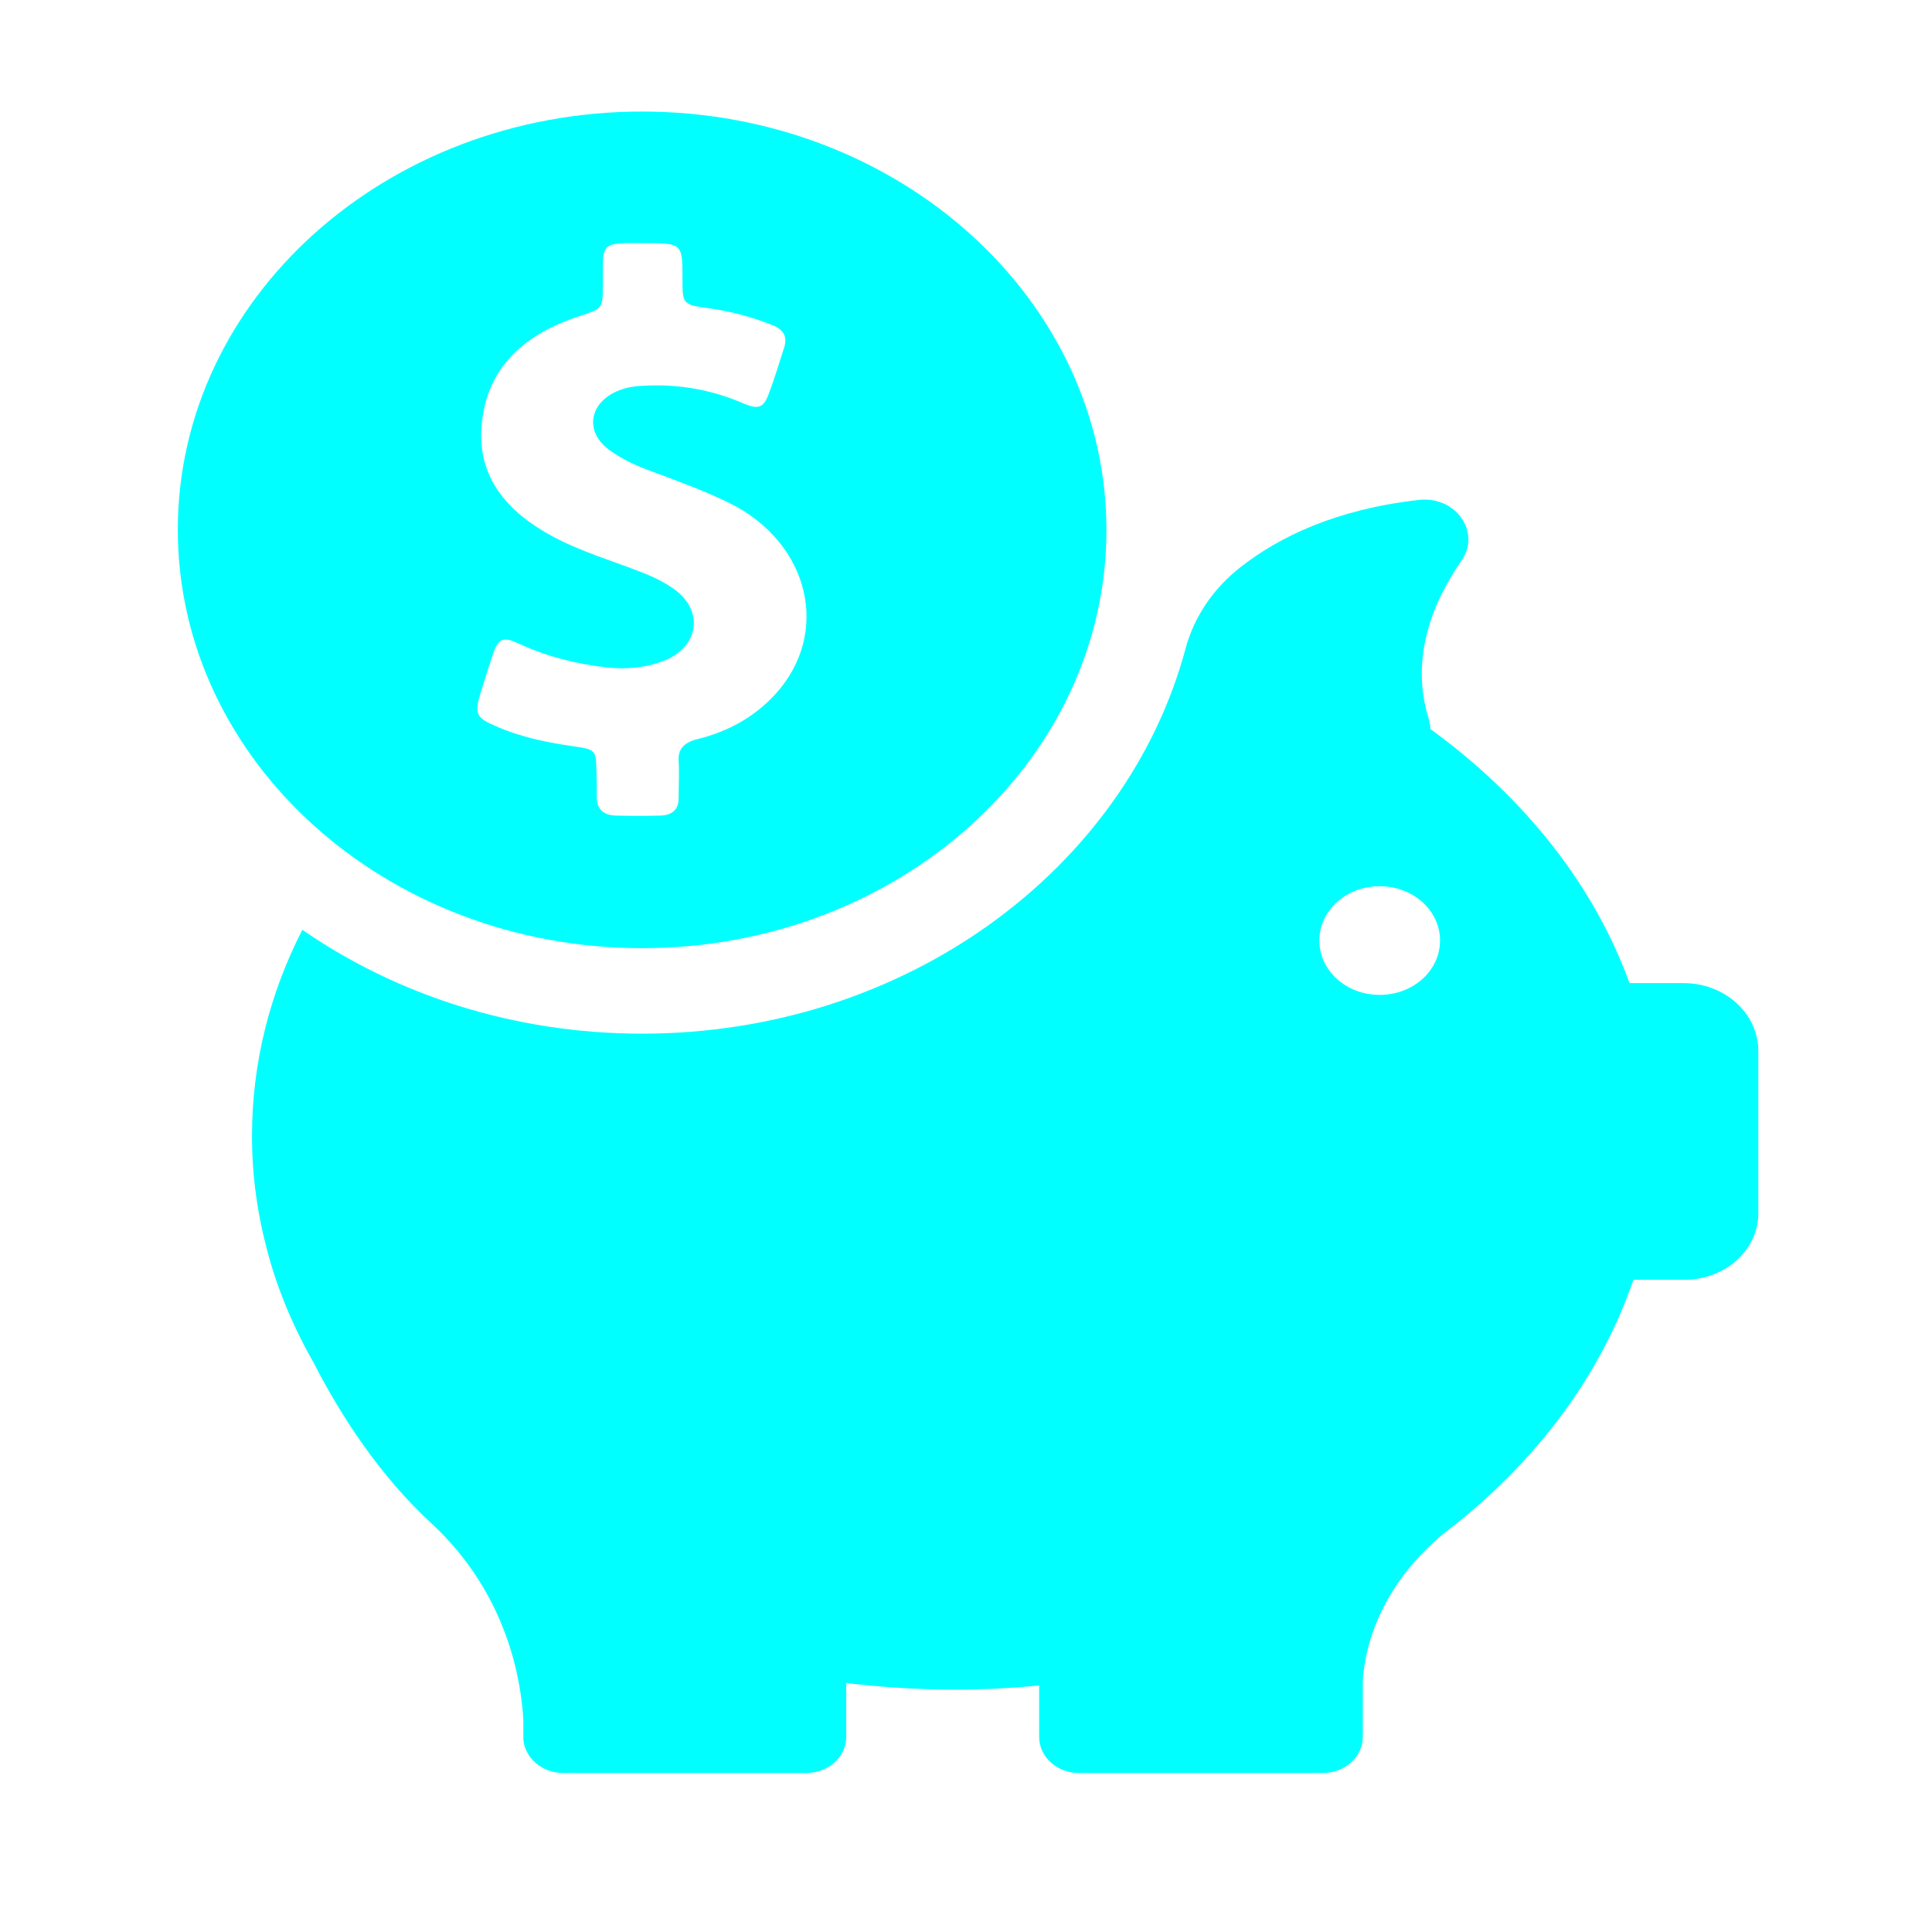 <?xml version="1.0" encoding="UTF-8" standalone="no"?>
<!-- Generator: Adobe Illustrator 19.1.0, SVG Export Plug-In . SVG Version: 6.00 Build 0)  -->

<svg
   xmlns:dc="http://purl.org/dc/elements/1.1/"
   xmlns:cc="http://creativecommons.org/ns#"
   xmlns:rdf="http://www.w3.org/1999/02/22-rdf-syntax-ns#"
   xmlns:svg="http://www.w3.org/2000/svg"
   xmlns="http://www.w3.org/2000/svg"
   xmlns:sodipodi="http://sodipodi.sourceforge.net/DTD/sodipodi-0.dtd"
   xmlns:inkscape="http://www.inkscape.org/namespaces/inkscape"
   version="1.1"
   id="Capa_1"
   x="0px"
   y="0px"
   viewBox="0 0 793.701 793.702"
   xml:space="preserve"
   sodipodi:docname="acc.svg"
   width="210mm"
   height="210mm"
   inkscape:version="0.92.4 (5da689c313, 2019-01-14)"><defs
   id="defs43" /><sodipodi:namedview
   pagecolor="#ffffff"
   bordercolor="#666666"
   borderopacity="1"
   objecttolerance="10"
   gridtolerance="10"
   guidetolerance="10"
   inkscape:pageopacity="0"
   inkscape:pageshadow="2"
   inkscape:window-width="1920"
   inkscape:window-height="1051"
   id="namedview41"
   showgrid="false"
   units="mm"
   inkscape:zoom="0.49166667"
   inkscape:cx="240"
   inkscape:cy="728.13559"
   inkscape:window-x="-9"
   inkscape:window-y="-9"
   inkscape:window-maximized="1"
   inkscape:current-layer="Capa_1" />
<g
   id="g8"
   transform="matrix(1.579,0,0,1.422,18.736,45.828)"
   style="fill:#00ffff">
	<g
   id="g6"
   style="fill:#00ffff">
		<path
   d="M 155.2,241.7 C 221.9,241.7 276,187.6 276,120.9 276,54.2 221.9,0 155.2,0 88.5,0 34.4,54.1 34.4,120.8 c 0,66.7 54.1,120.9 120.8,120.9 z M 113,168.6 c 1.1,-4 2.2,-7.9 3.4,-11.9 1.4,-4.6 2.7,-5.1 6.9,-2.9 7.2,3.7 14.8,5.8 22.8,6.8 5.1,0.6 10.2,0.1 14.9,-2 8.9,-3.9 10.3,-14.2 2.8,-20.4 -2.6,-2.1 -5.5,-3.7 -8.5,-5 -7.8,-3.4 -15.9,-6 -23.3,-10.4 -11.9,-7.1 -19.5,-17 -18.6,-31.5 1,-16.4 10.3,-26.7 25.3,-32.1 6.2,-2.3 6.2,-2.2 6.3,-8.7 0,-2.2 0,-4.4 0,-6.6 0.1,-4.9 1,-5.7 5.8,-5.9 1.5,0 3,0 4.5,0 10.4,0 10.4,0 10.4,10.4 0,7.3 0,7.4 7.3,8.5 5.6,0.9 10.9,2.5 16.1,4.8 2.9,1.3 3.9,3.3 3.1,6.3 -1.3,4.5 -2.5,9 -4,13.4 -1.4,4.2 -2.7,4.8 -6.7,2.9 -8.1,-3.9 -16.6,-5.6 -25.6,-5.1 -2.4,0.1 -4.6,0.4 -6.8,1.4 -7.7,3.4 -9,11.9 -2.4,17.2 3.3,2.7 7.1,4.6 11.1,6.2 6.8,2.8 13.7,5.6 20.3,9.2 20.7,11.5 26.3,37.5 11.7,55.2 -5.3,6.4 -12.1,10.7 -20.2,12.9 -3.5,1 -5.1,2.8 -4.9,6.4 0.2,3.6 0,7.1 0,10.7 0,3.2 -1.6,4.9 -4.8,5 -3.8,0.1 -7.7,0.1 -11.5,0 -3.4,-0.1 -5,-2 -5,-5.3 0,-2.6 0,-5.2 -0.1,-7.8 -0.1,-5.7 -0.2,-6 -5.8,-6.9 -7.1,-1.1 -14,-2.7 -20.5,-5.9 -4.9,-2.3 -5.4,-3.6 -4,-8.9 z"
   id="path2"
   inkscape:connector-curvature="0"
   style="fill:#00ffff" />
		<path
   d="m 426.2,251.8 h -14.1 v 0 c -9.3,-28.5 -27.5,-53.8 -51.8,-73.4 0,-0.9 -0.2,-1.9 -0.4,-2.8 -5.1,-17.9 1.2,-34.2 8.5,-45.9 5.1,-8.2 -1.5,-18.7 -11.1,-17.5 -21.5,2.7 -36.3,10.6 -46.5,19.5 -7,6.1 -12,14.3 -14.2,23.4 -15.4,63.8 -72.9,111.3 -141.4,111.3 -33.3,0 -63.9,-11.2 -88.4,-30 -8.5,18.4 -13.1,38.5 -13.1,59.6 0,11.4 1.4,22.5 4,33.2 v 0 c 0,0 0,0.2 0.1,0.5 2.7,11.1 6.8,21.8 12,31.9 6.9,14.9 16.9,32.3 30.7,46.4 19.9,20.5 23.3,45.9 23.8,56.9 v 4.7 c 0,0.2 0,0.4 0,0.6 0,0.1 0,0.1 0,0.1 v 0 c 0.4,5.4 4.9,9.7 10.4,9.7 h 63.2 c 5.7,0 10.4,-4.6 10.4,-10.4 V 454 c 9.2,1.2 18.6,1.9 28.1,1.9 7.5,0 14.8,-0.4 22.1,-1.2 v 14.9 c 0,5.7 4.6,10.4 10.4,10.4 h 63.4 c 5.7,0 10.4,-4.6 10.4,-10.4 V 454 c 0.1,-5.2 1.9,-25.9 21.5,-43.6 0.7,-0.6 1.4,-1.2 2.1,-1.8 0.2,-0.2 0.4,-0.3 0.6,-0.5 v 0 c 21.8,-19.4 37.9,-43.6 46.2,-70.6 h 13.3 c 10.6,0 19.2,-8.6 19.2,-19.2 V 271 c -0.2,-10.6 -8.8,-19.2 -19.4,-19.2 z m -79.1,3.4 c -8.7,0 -15.7,-7 -15.7,-15.7 0,-8.7 7,-15.7 15.7,-15.7 8.7,0 15.7,7 15.7,15.7 0,8.7 -7,15.7 -15.7,15.7 z"
   id="path4"
   inkscape:connector-curvature="0"
   style="fill:#00ffff" />
	</g>
</g>
<g
   id="g10"
   transform="translate(0,313.701)">
</g>
<g
   id="g12"
   transform="translate(0,313.701)">
</g>
<g
   id="g14"
   transform="translate(0,313.701)">
</g>
<g
   id="g16"
   transform="translate(0,313.701)">
</g>
<g
   id="g18"
   transform="translate(0,313.701)">
</g>
<g
   id="g20"
   transform="translate(0,313.701)">
</g>
<g
   id="g22"
   transform="translate(0,313.701)">
</g>
<g
   id="g24"
   transform="translate(0,313.701)">
</g>
<g
   id="g26"
   transform="translate(0,313.701)">
</g>
<g
   id="g28"
   transform="translate(0,313.701)">
</g>
<g
   id="g30"
   transform="translate(0,313.701)">
</g>
<g
   id="g32"
   transform="translate(0,313.701)">
</g>
<g
   id="g34"
   transform="translate(0,313.701)">
</g>
<g
   id="g36"
   transform="translate(0,313.701)">
</g>
<g
   id="g38"
   transform="translate(0,313.701)">
</g>
</svg>